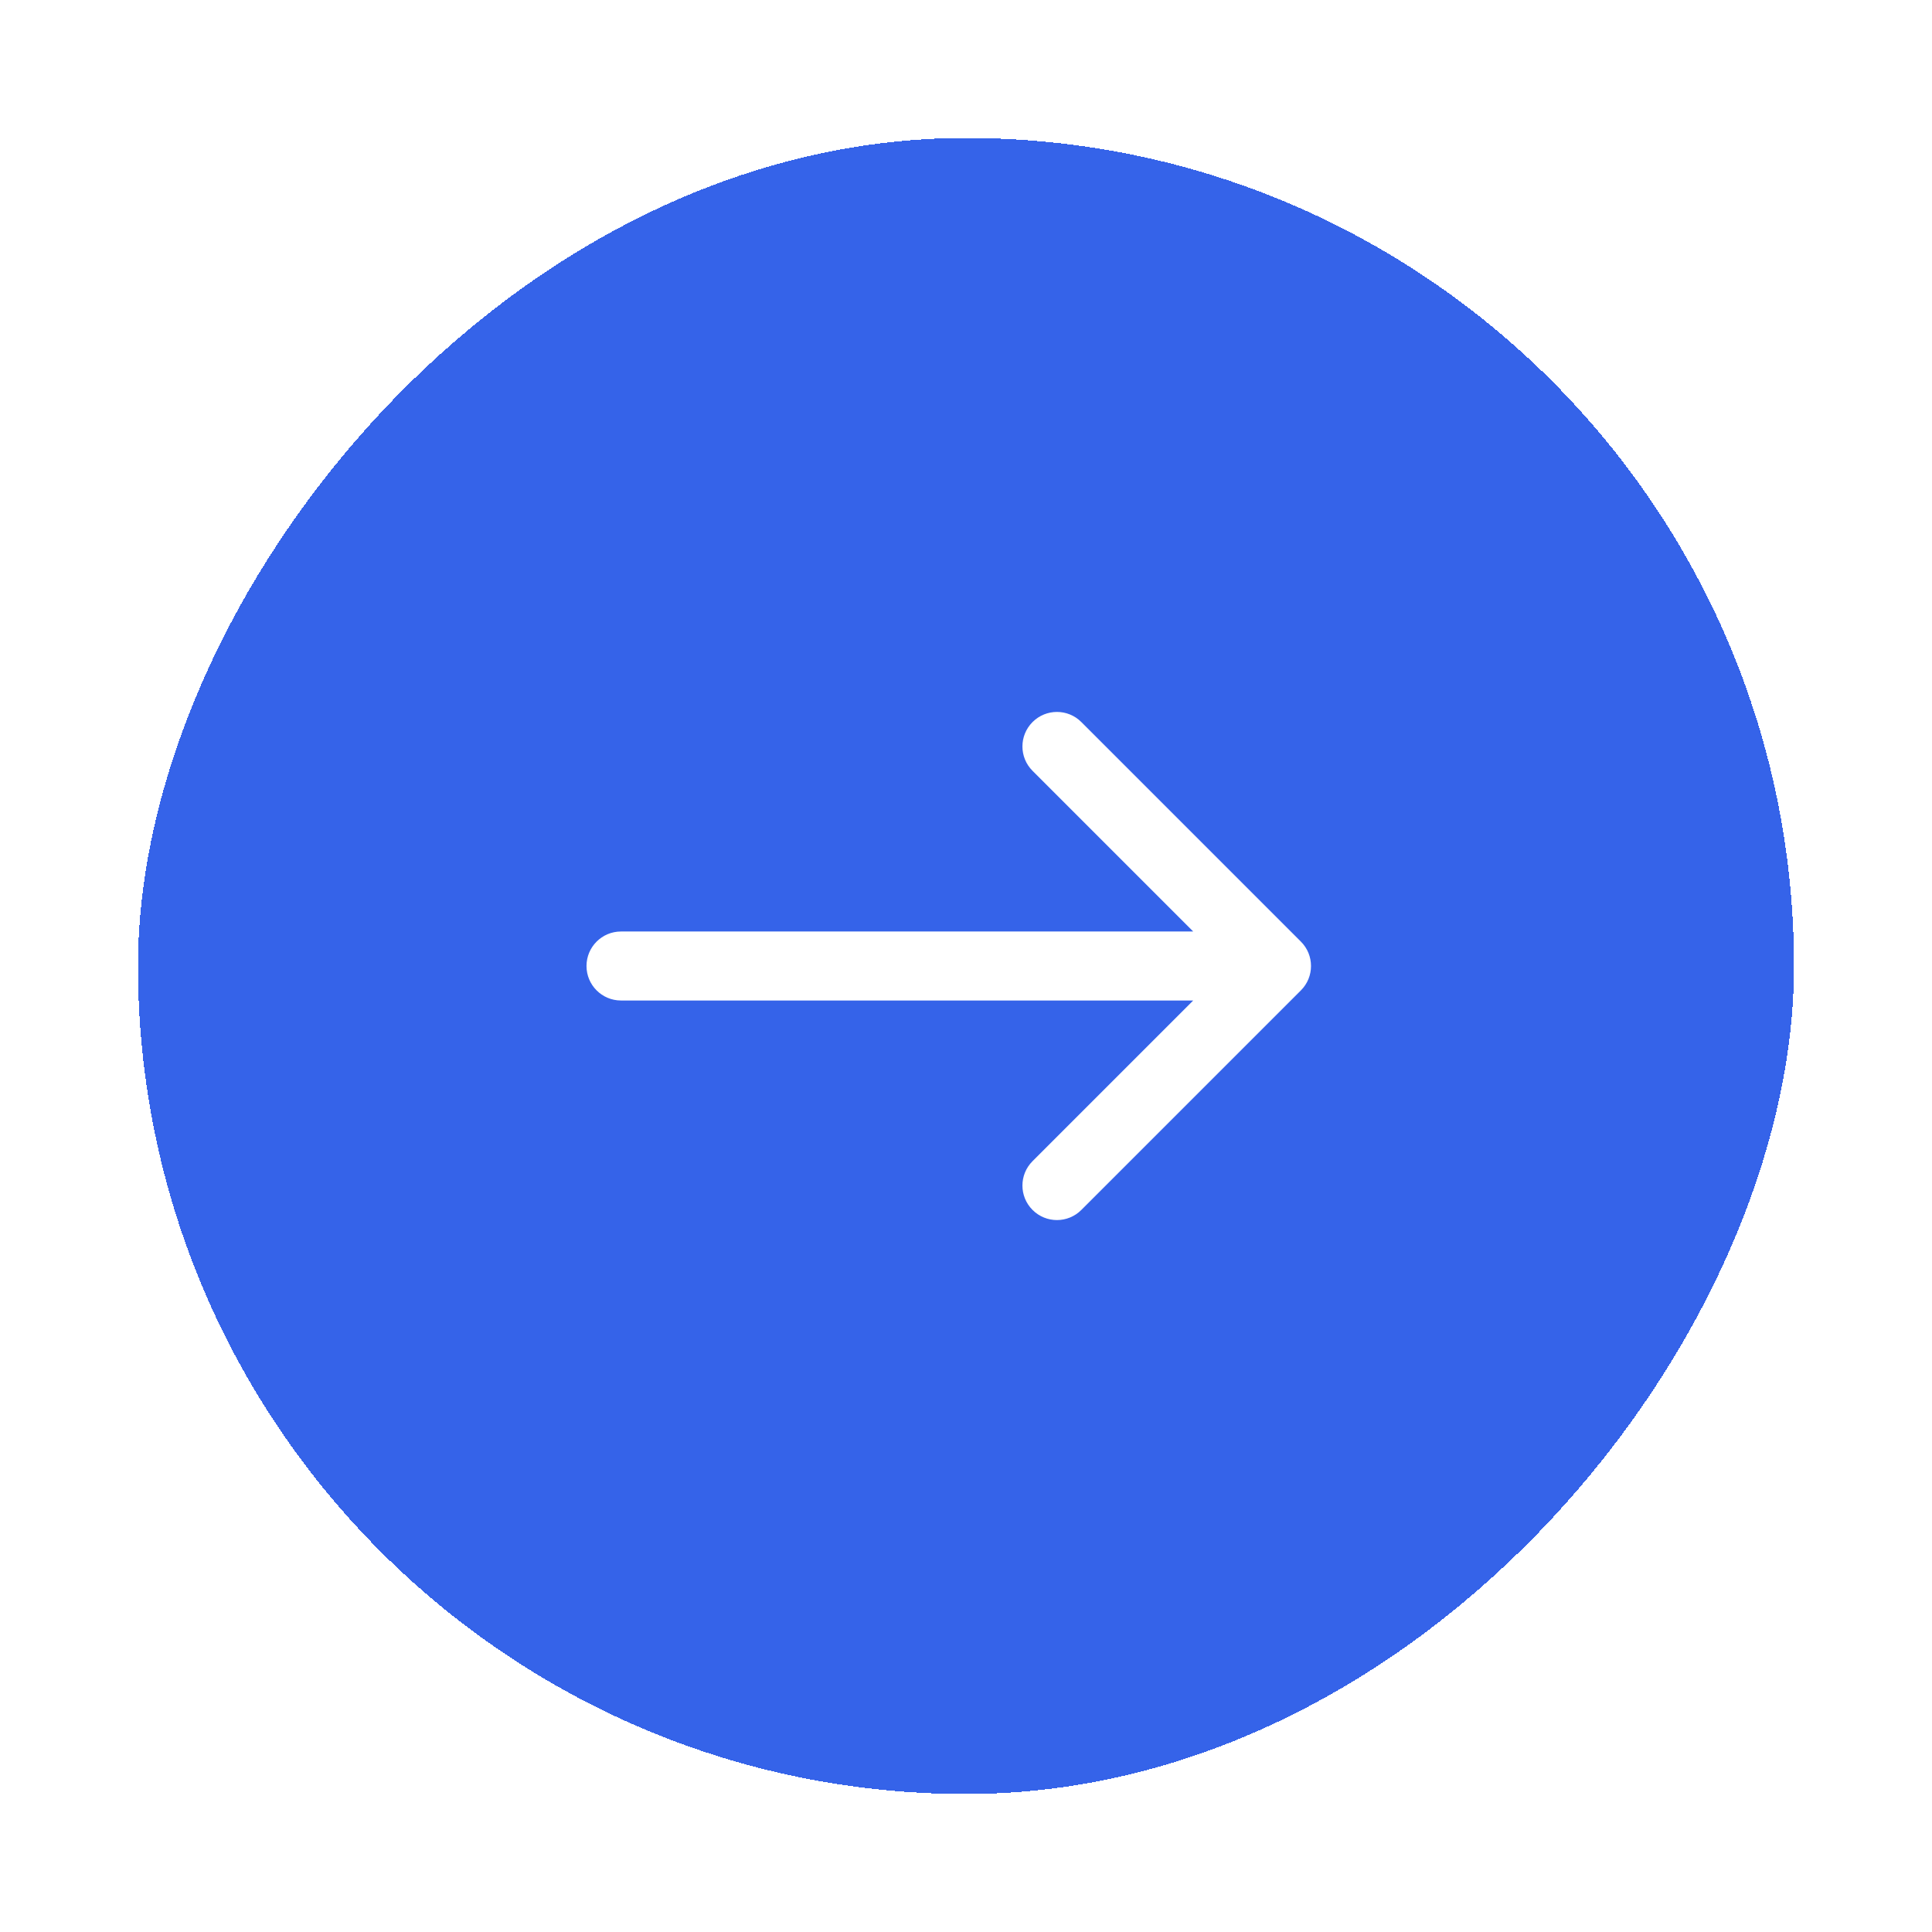 <svg width="56" height="56" viewBox="0 0 56 56" fill="none" xmlns="http://www.w3.org/2000/svg">
<g id="Frame 1984077819" filter="url(#filter0_d_2051_4065)">
<rect width="48" height="48" rx="24" transform="matrix(-1 0 0 1 52 0)" fill="#3563E9" shape-rendering="crispEdges"/>
<path id="Arrow 2" d="M18 25C17.448 25 17 24.552 17 24C17 23.448 17.448 23 18 23L18 25ZM37.707 23.293C38.098 23.683 38.098 24.317 37.707 24.707L31.343 31.071C30.953 31.462 30.32 31.462 29.929 31.071C29.538 30.68 29.538 30.047 29.929 29.657L35.586 24L29.929 18.343C29.538 17.953 29.538 17.32 29.929 16.929C30.32 16.538 30.953 16.538 31.343 16.929L37.707 23.293ZM18 23L37 23L37 25L18 25L18 23Z" fill="white"/>
</g>
<defs>
<filter id="filter0_d_2051_4065" x="0" y="0" width="56" height="56" filterUnits="userSpaceOnUse" color-interpolation-filters="sRGB">
<feFlood flood-opacity="0" result="BackgroundImageFix"/>
<feColorMatrix in="SourceAlpha" type="matrix" values="0 0 0 0 0 0 0 0 0 0 0 0 0 0 0 0 0 0 127 0" result="hardAlpha"/>
<feOffset dy="4"/>
<feGaussianBlur stdDeviation="2"/>
<feComposite in2="hardAlpha" operator="out"/>
<feColorMatrix type="matrix" values="0 0 0 0 0 0 0 0 0 0 0 0 0 0 0 0 0 0 0.25 0"/>
<feBlend mode="normal" in2="BackgroundImageFix" result="effect1_dropShadow_2051_4065"/>
<feBlend mode="normal" in="SourceGraphic" in2="effect1_dropShadow_2051_4065" result="shape"/>
</filter>
</defs>
</svg>
